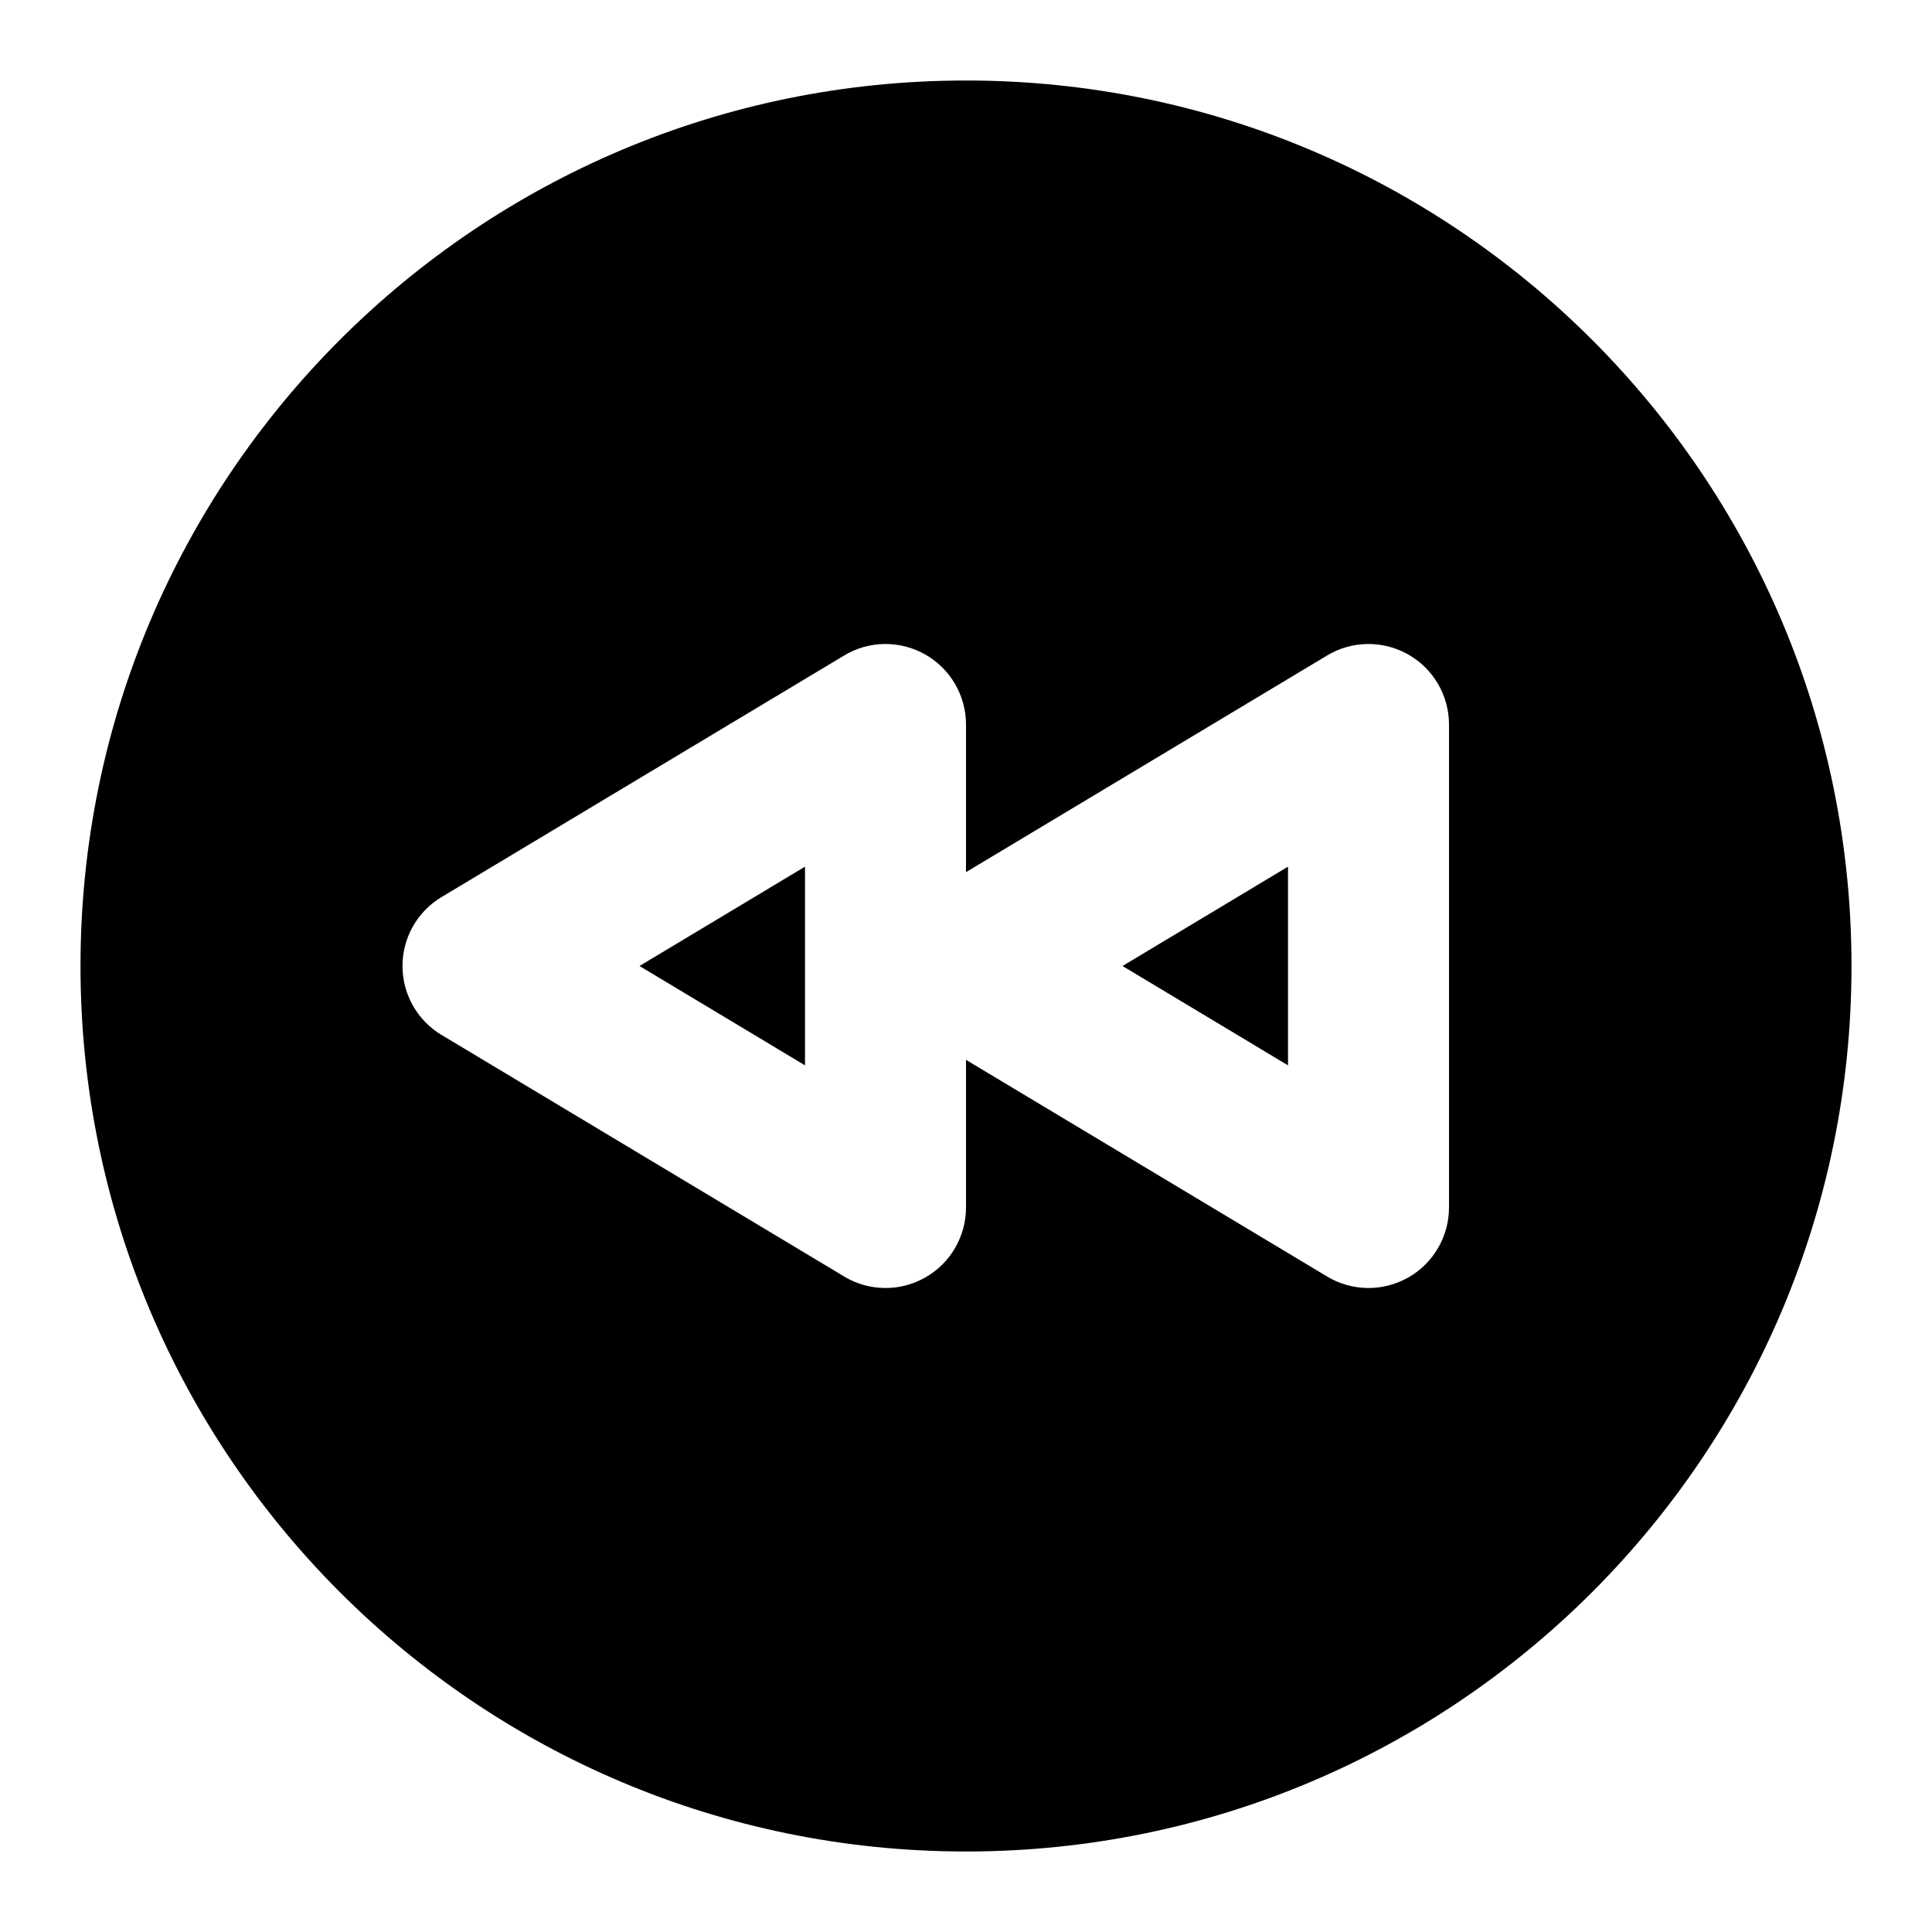 <svg width="24" height="24" viewBox="0 0 24 24" fill="none" xmlns="http://www.w3.org/2000/svg">
<path fill-rule="evenodd" clip-rule="evenodd" d="M12 1C18.075 1 23 5.925 23 12C23 18.075 18.075 23 12 23C5.925 23 1 18.075 1 12C1 5.925 5.925 1 12 1ZM17.493 8.13C17.179 7.952 16.794 7.957 16.485 8.143L12 10.834V9C12 8.64 11.806 8.307 11.493 8.13C11.179 7.952 10.794 7.957 10.486 8.143L5.486 11.143C5.184 11.323 5 11.649 5 12C5 12.351 5.184 12.677 5.486 12.857L10.486 15.857C10.794 16.043 11.179 16.048 11.493 15.87C11.806 15.693 12 15.36 12 15V13.166L16.485 15.857C16.794 16.043 17.179 16.048 17.493 15.87C17.806 15.693 18 15.36 18 15V9C18 8.64 17.806 8.307 17.493 8.13ZM16 13.234L13.944 12L16 10.766V13.234ZM7.944 12L10 13.234V10.766L7.944 12Z" fill="black"/>
</svg>
